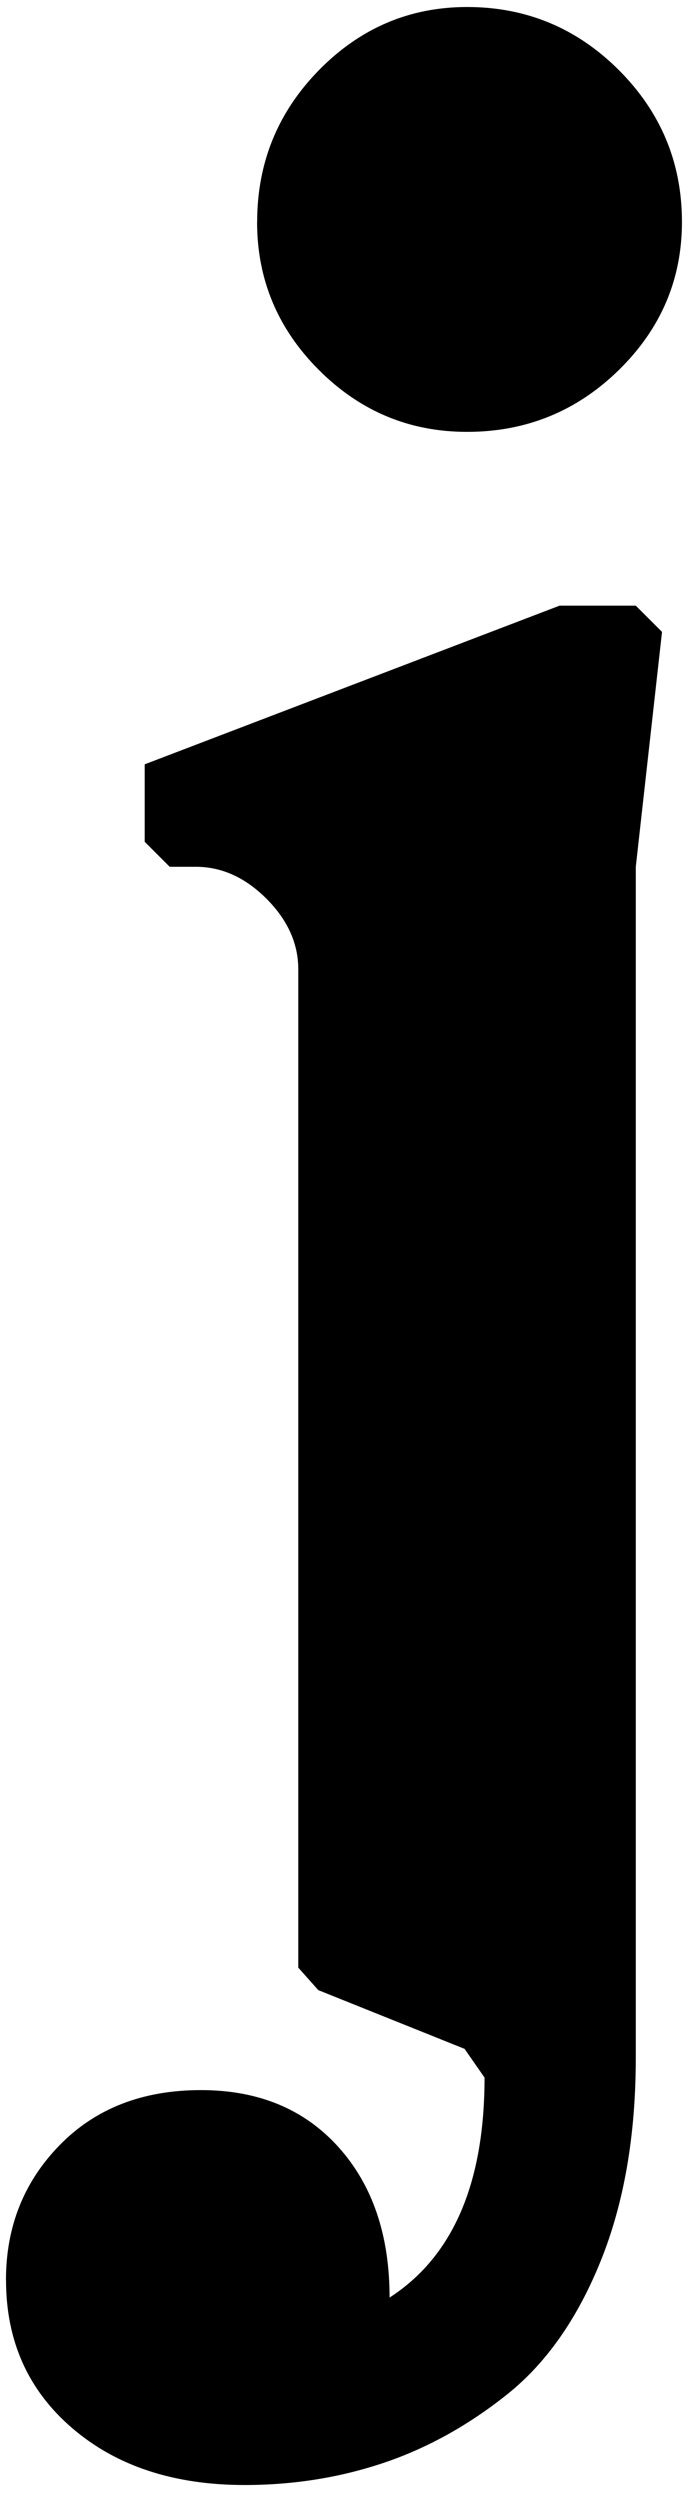 <svg width="35" height="127" viewBox="0 0 35 127" xmlns="http://www.w3.org/2000/svg"><title>j</title><path d="M.303 115.82c0-2.708.91-4.993 2.73-6.855 1.82-1.862 4.21-2.793 7.172-2.793 2.92 0 5.247.963 6.982 2.888 1.736 1.926 2.603 4.475 2.603 7.65 3.216-2.075 4.824-5.8 4.824-11.173l-1.015-1.46-7.43-2.983-1.017-1.143V49.237c0-1.31-.54-2.507-1.618-3.586-1.08-1.08-2.275-1.62-3.587-1.62H8.62l-1.27-1.27v-3.935l21.075-8.06h3.872l1.333 1.332-1.333 11.933v60.492c0 3.937-.593 7.375-1.777 10.316-1.185 2.942-2.772 5.205-4.76 6.792-1.99 1.587-4.095 2.75-6.317 3.492-2.22.74-4.56 1.11-7.013 1.11-3.597 0-6.517-.962-8.76-2.888-2.243-1.925-3.364-4.432-3.364-7.522zm12.76-104.546c0-3.004 1.046-5.575 3.14-7.712C18.3 1.425 20.807.356 23.727.356c3.004 0 5.575 1.07 7.712 3.206 2.134 2.137 3.203 4.708 3.203 7.712 0 2.92-1.07 5.428-3.206 7.522-2.138 2.095-4.71 3.142-7.713 3.142-2.92 0-5.428-1.047-7.522-3.142-2.095-2.094-3.142-4.602-3.142-7.522z" fill-rule="evenodd"/></svg>